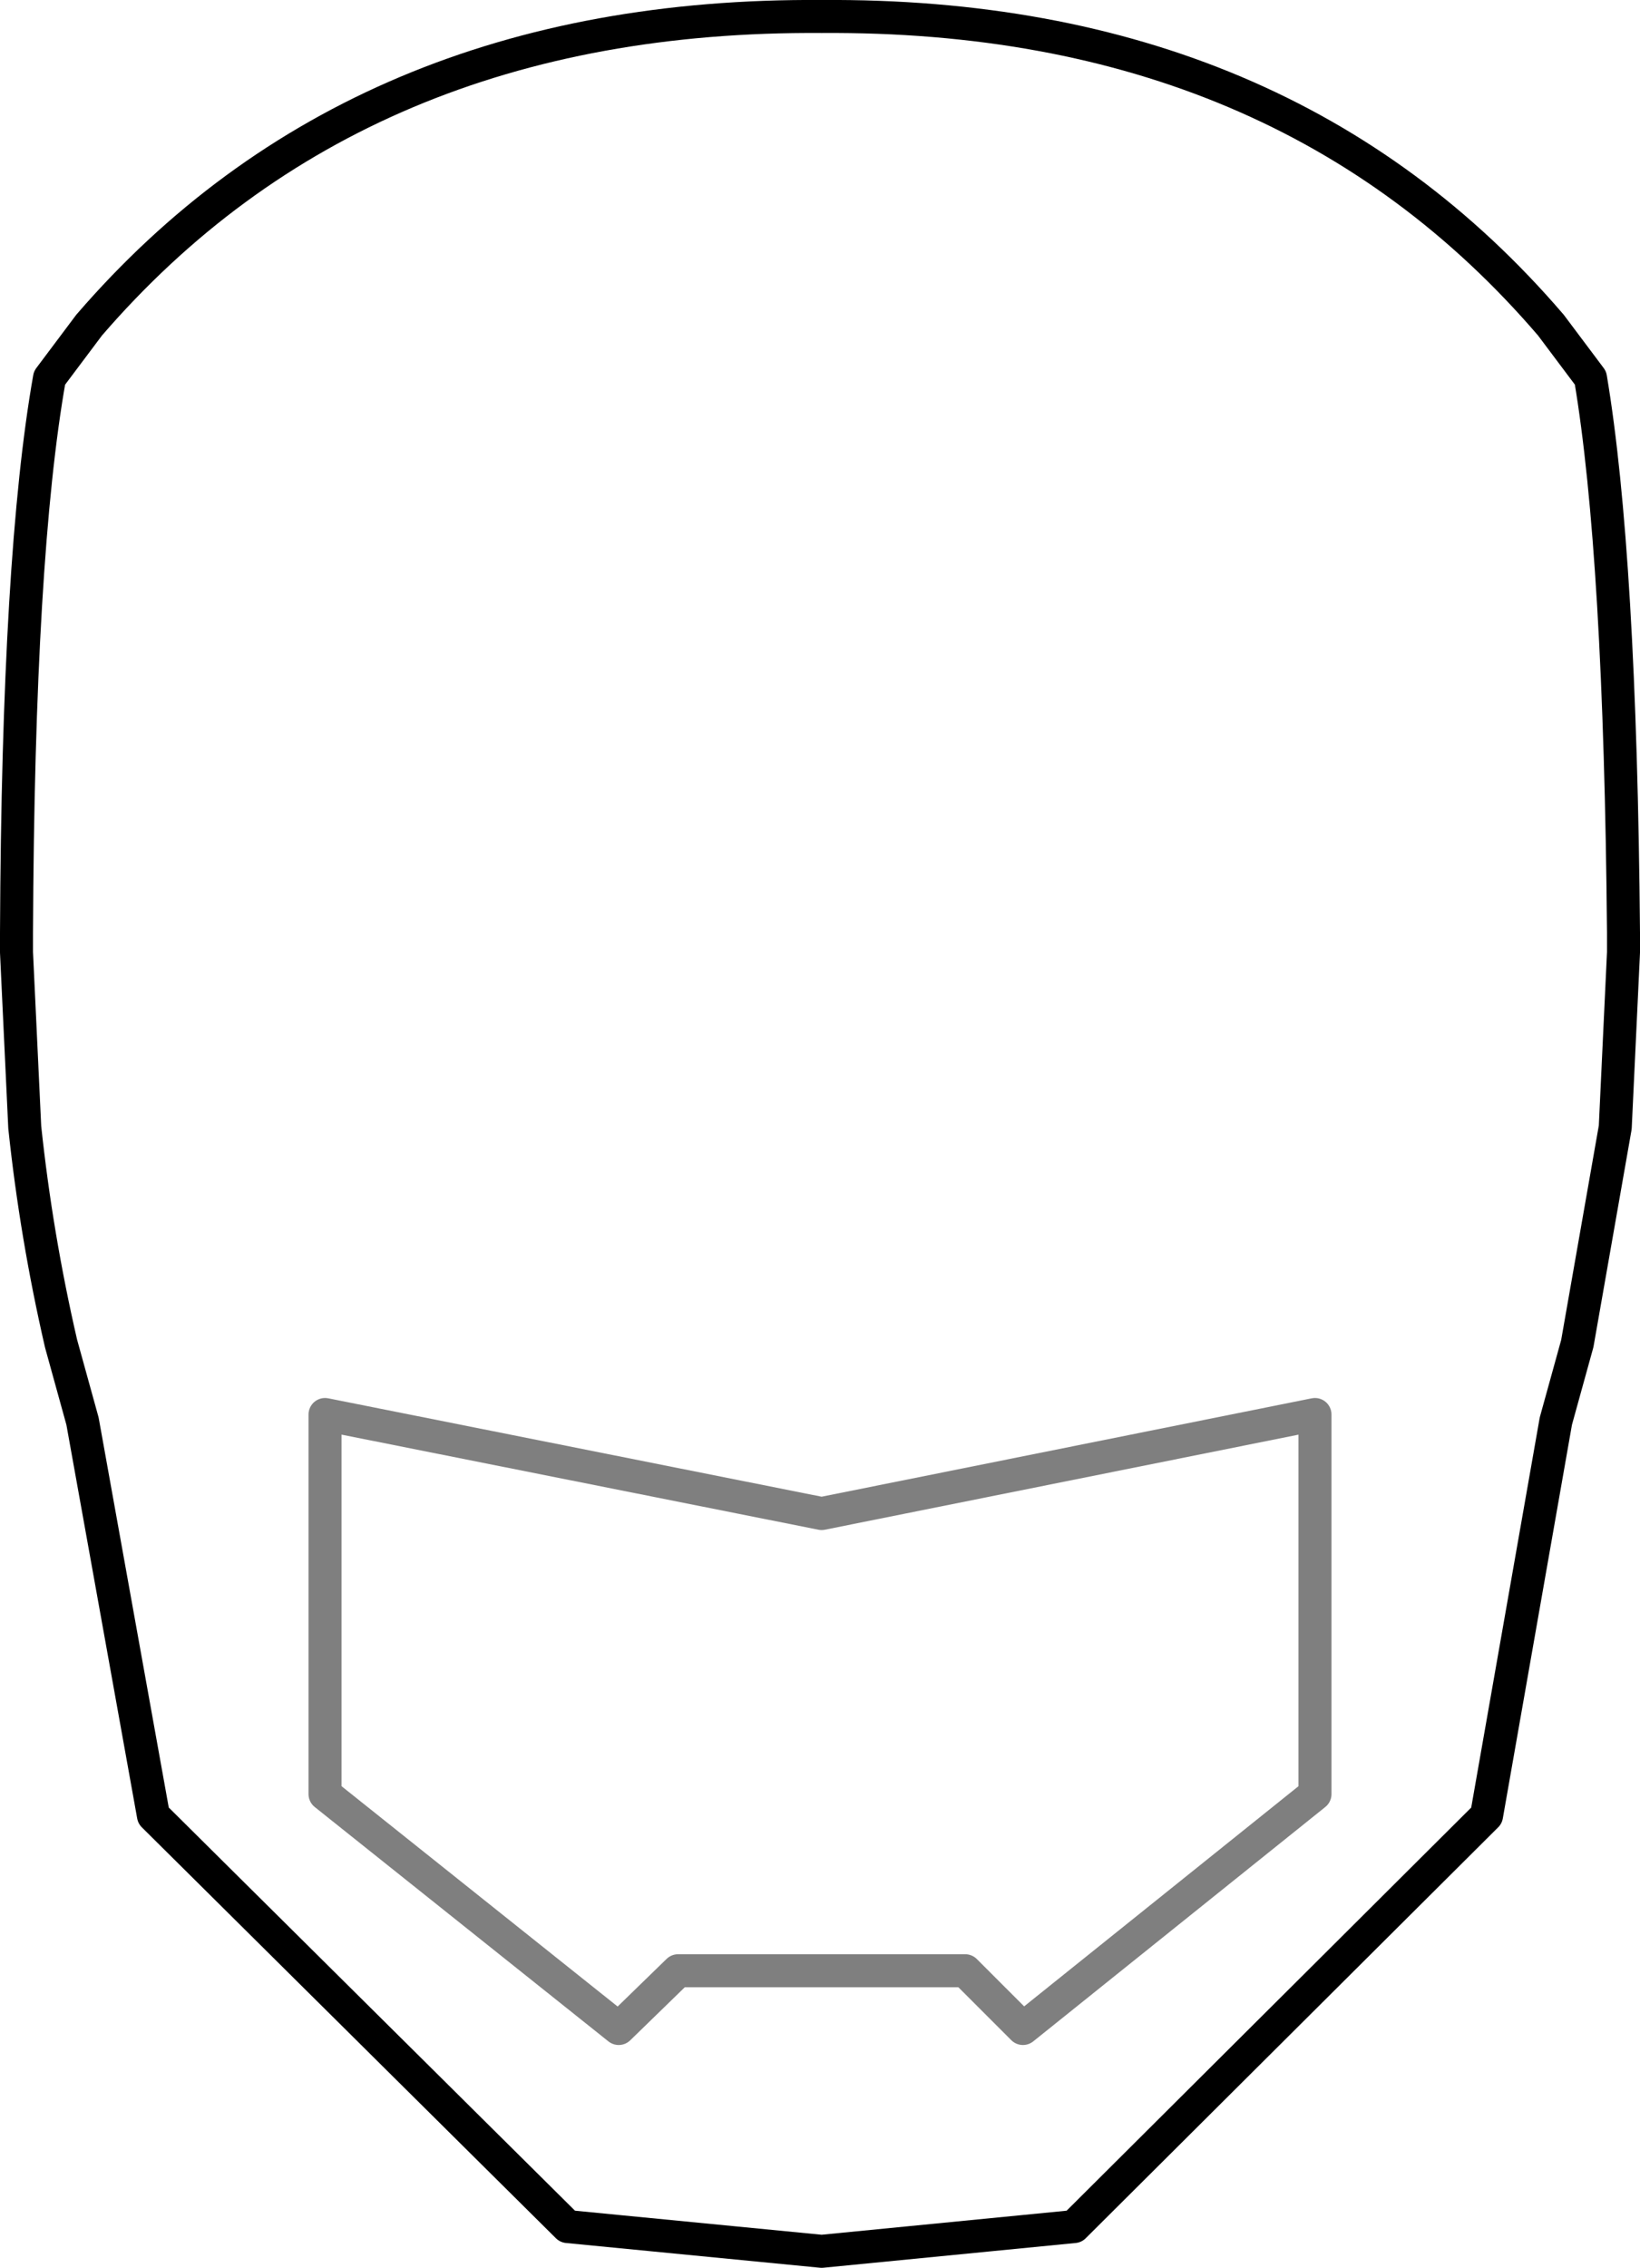 <?xml version="1.0" encoding="UTF-8" standalone="no"?>
<svg xmlns:xlink="http://www.w3.org/1999/xlink" height="68.7px" width="49.7px" xmlns="http://www.w3.org/2000/svg">
  <g transform="matrix(1.0, 0.0, 0.0, 1.0, -375.0, -103.65)">
    <path d="M376.5 115.1 L377.7 113.5 Q385.85 104.05 399.9 104.15 413.9 104.05 422.0 113.5 L423.2 115.1 Q424.1 120.45 424.2 131.9 L424.2 132.2 424.2 132.5 423.95 137.8 422.8 144.35 422.15 146.7 420.05 158.65 407.55 171.1 399.9 171.85 392.2 171.1 379.65 158.65 377.5 146.7 376.85 144.35 Q376.1 141.1 375.75 137.8 L375.5 132.5 375.5 132.2 375.5 131.9 Q375.55 120.45 376.5 115.1" fill="none" stroke="#000000" stroke-linecap="round" stroke-linejoin="round" stroke-width="1.0"/>
    <path d="M395.55 163.35 L393.75 165.1 384.85 158.0 384.85 146.5 399.9 149.5 414.85 146.5 414.85 158.0 406.0 165.1 404.25 163.35 395.55 163.35" fill="none" stroke="#000000" stroke-linecap="round" stroke-linejoin="round" stroke-opacity="0.502" stroke-width="1.0"/>
  </g>
</svg>
